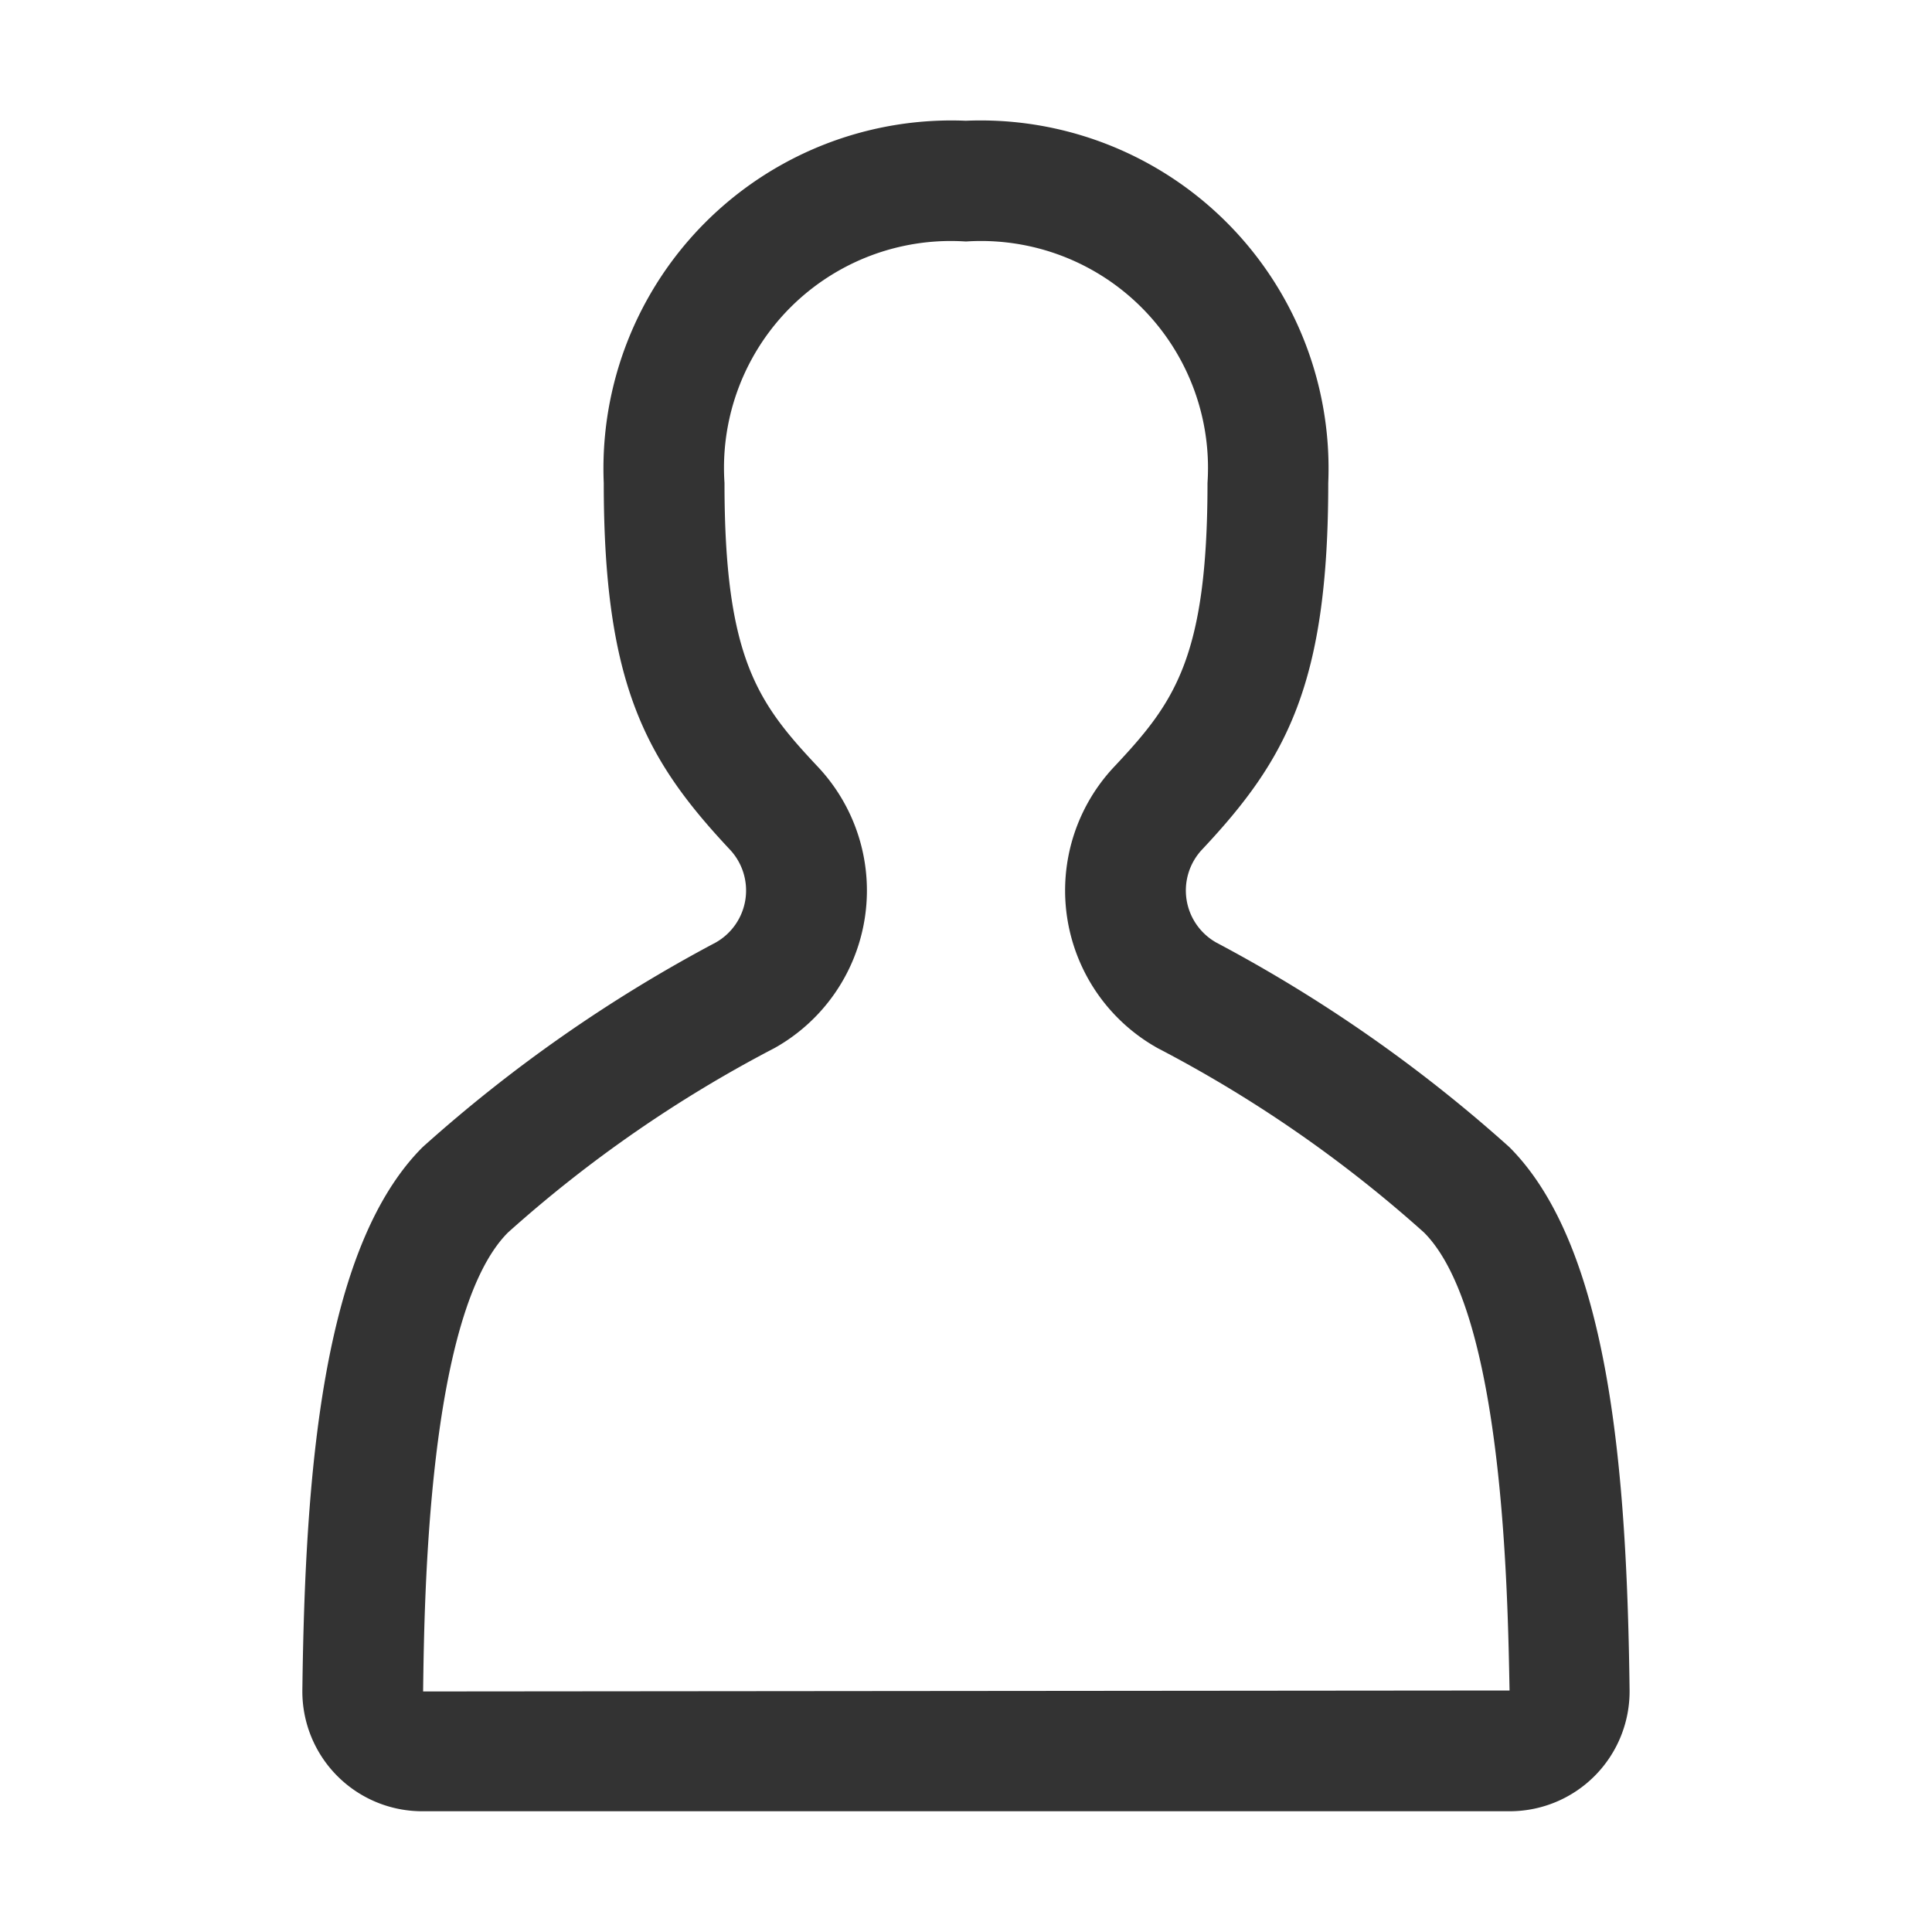 <svg xmlns="http://www.w3.org/2000/svg" viewBox="0 0 32 32"><title>rexicon-32-rakuten-account-l</title><path fill="none" d="M0 0h32v32H0z"/><path d="M25 19a24.279 24.279 0 0 0-4.854-3.388.99.99 0 0 1-.23-1.547C21.306 12.583 22 11.333 22 8a5.764 5.764 0 0 0-6.002-6A5.764 5.764 0 0 0 10 8c0 3.333.695 4.583 2.083 6.065a.99.99 0 0 1-.23 1.547A24.279 24.279 0 0 0 7 19c-1.675 1.675-1.947 5.457-1.992 8.991A1.985 1.985 0 0 0 6.996 30h18.007a1.986 1.986 0 0 0 1.988-2.009C26.947 24.456 26.675 20.675 25 19zM7.008 28.016c.02-1.552.079-6.274 1.406-7.602a21.436 21.436 0 0 1 4.413-3.054 2.99 2.99 0 0 0 .716-4.663C12.556 11.646 12 10.91 12 8a3.757 3.757 0 0 1 3.998-4A3.759 3.759 0 0 1 20 8c0 2.91-.557 3.646-1.543 4.697a2.99 2.99 0 0 0 .717 4.663 21.442 21.442 0 0 1 4.412 3.054c1.327 1.328 1.386 6.05 1.417 7.586z" fill="#333"/></svg>